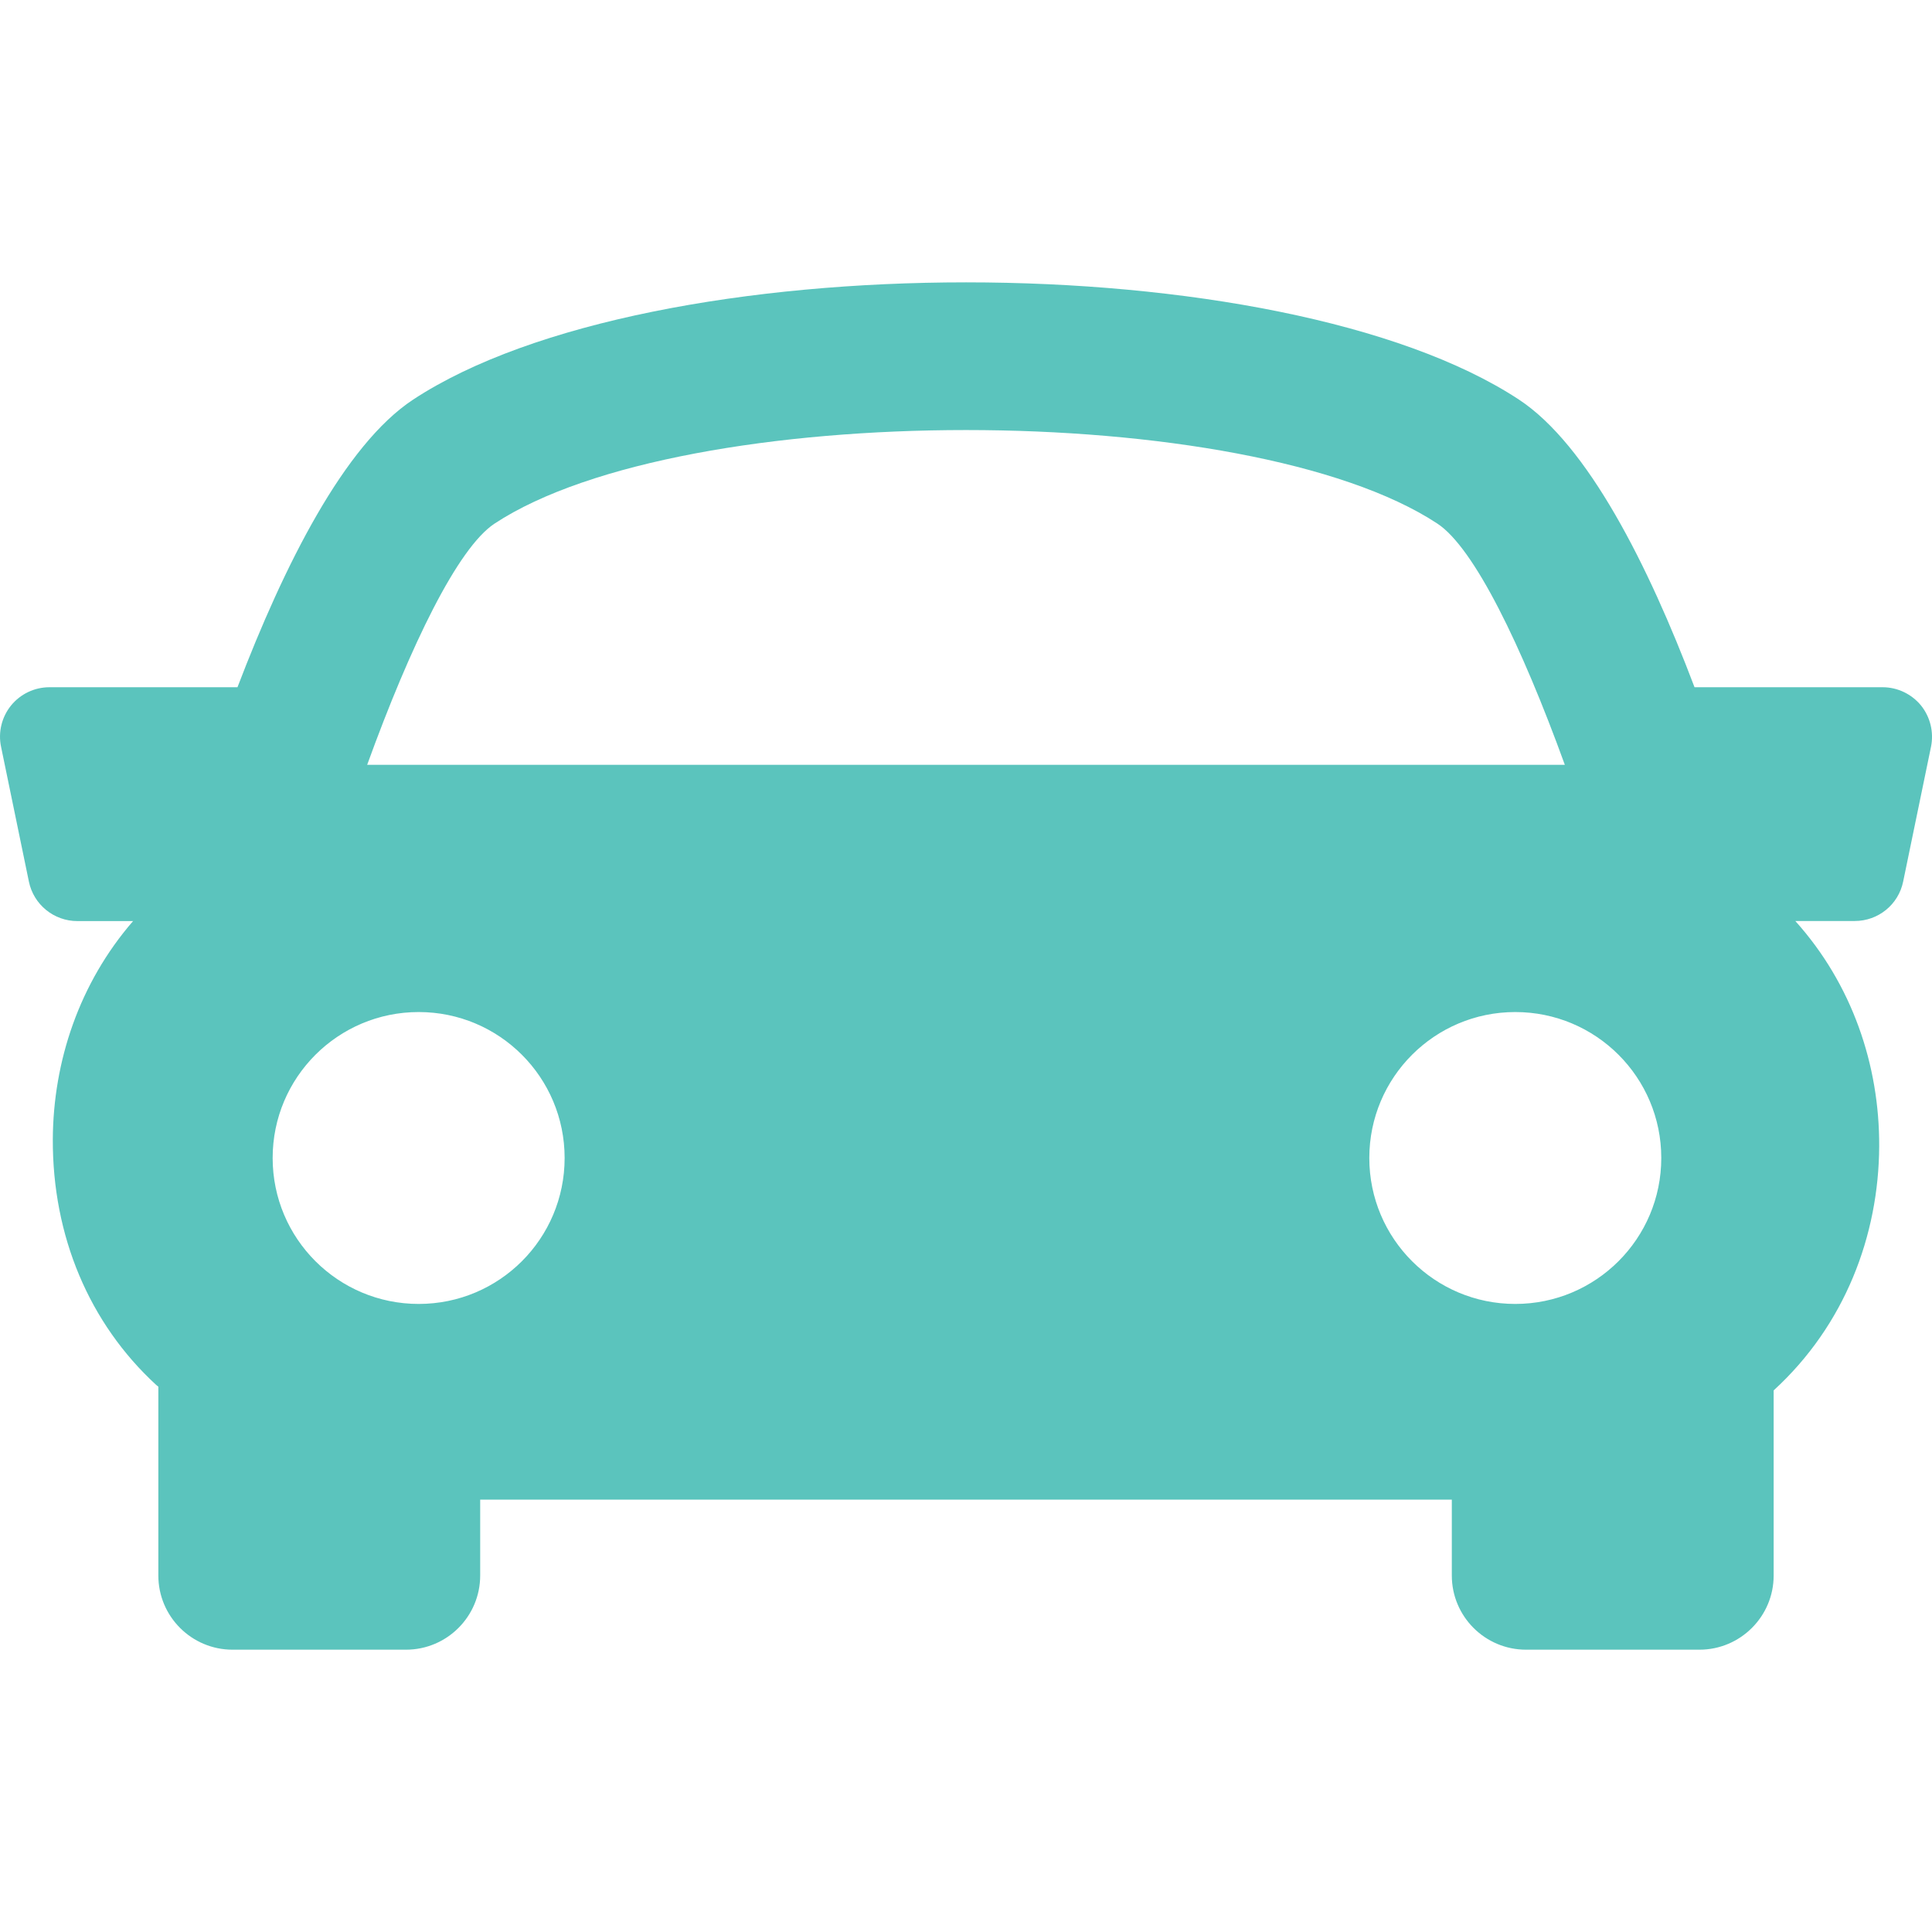 <svg width="24" height="24" viewBox="0 0 24 24" fill="none" xmlns="http://www.w3.org/2000/svg">
<g clip-path="url(#clip0_15_20503)">
<path d="M23.863 8.763C23.745 8.62 23.57 8.537 23.386 8.537H21.05C20.474 7.016 19.723 5.527 18.869 4.964C15.917 3.022 8.085 3.022 5.132 4.964C4.278 5.527 3.53 7.019 2.95 8.537H0.615C0.429 8.537 0.255 8.62 0.138 8.763C0.022 8.906 -0.025 9.095 0.013 9.276L0.359 10.952C0.418 11.238 0.67 11.442 0.961 11.442H1.653C0.985 12.213 0.661 13.183 0.656 14.154C0.652 15.354 1.107 16.438 1.94 17.204C1.949 17.212 1.959 17.218 1.967 17.226V19.572C1.967 20.08 2.38 20.493 2.889 20.493H5.043C5.552 20.493 5.965 20.08 5.965 19.572V18.629H18.035V19.572C18.035 20.08 18.448 20.493 18.957 20.493H21.111C21.619 20.493 22.033 20.08 22.033 19.572V17.272C22.917 16.463 23.339 15.349 23.344 14.238C23.348 13.233 23.009 12.227 22.302 11.441H23.04C23.332 11.441 23.584 11.237 23.642 10.95L23.988 9.275C24.024 9.095 23.979 8.907 23.863 8.763ZM6.144 6.504C8.498 4.955 15.503 4.955 17.855 6.504C18.312 6.804 18.9 8.016 19.439 9.501H4.561C5.099 8.017 5.687 6.805 6.144 6.504ZM3.387 14.385C3.387 13.383 4.2 12.572 5.201 12.572C6.203 12.572 7.014 13.383 7.014 14.385C7.014 15.387 6.203 16.198 5.201 16.198C4.2 16.198 3.387 15.387 3.387 14.385ZM18.823 16.198C17.822 16.198 17.01 15.387 17.01 14.385C17.01 13.383 17.822 12.572 18.823 12.572C19.826 12.572 20.637 13.383 20.637 14.385C20.637 15.387 19.825 16.198 18.823 16.198Z" fill="#5BC4BD"/>
</g>
<defs>
<clipPath id="clip0_15_20503">
<rect width="24" height="23.999" fill="white" transform="translate(0 0)"/>
</clipPath>
</defs>
</svg>
